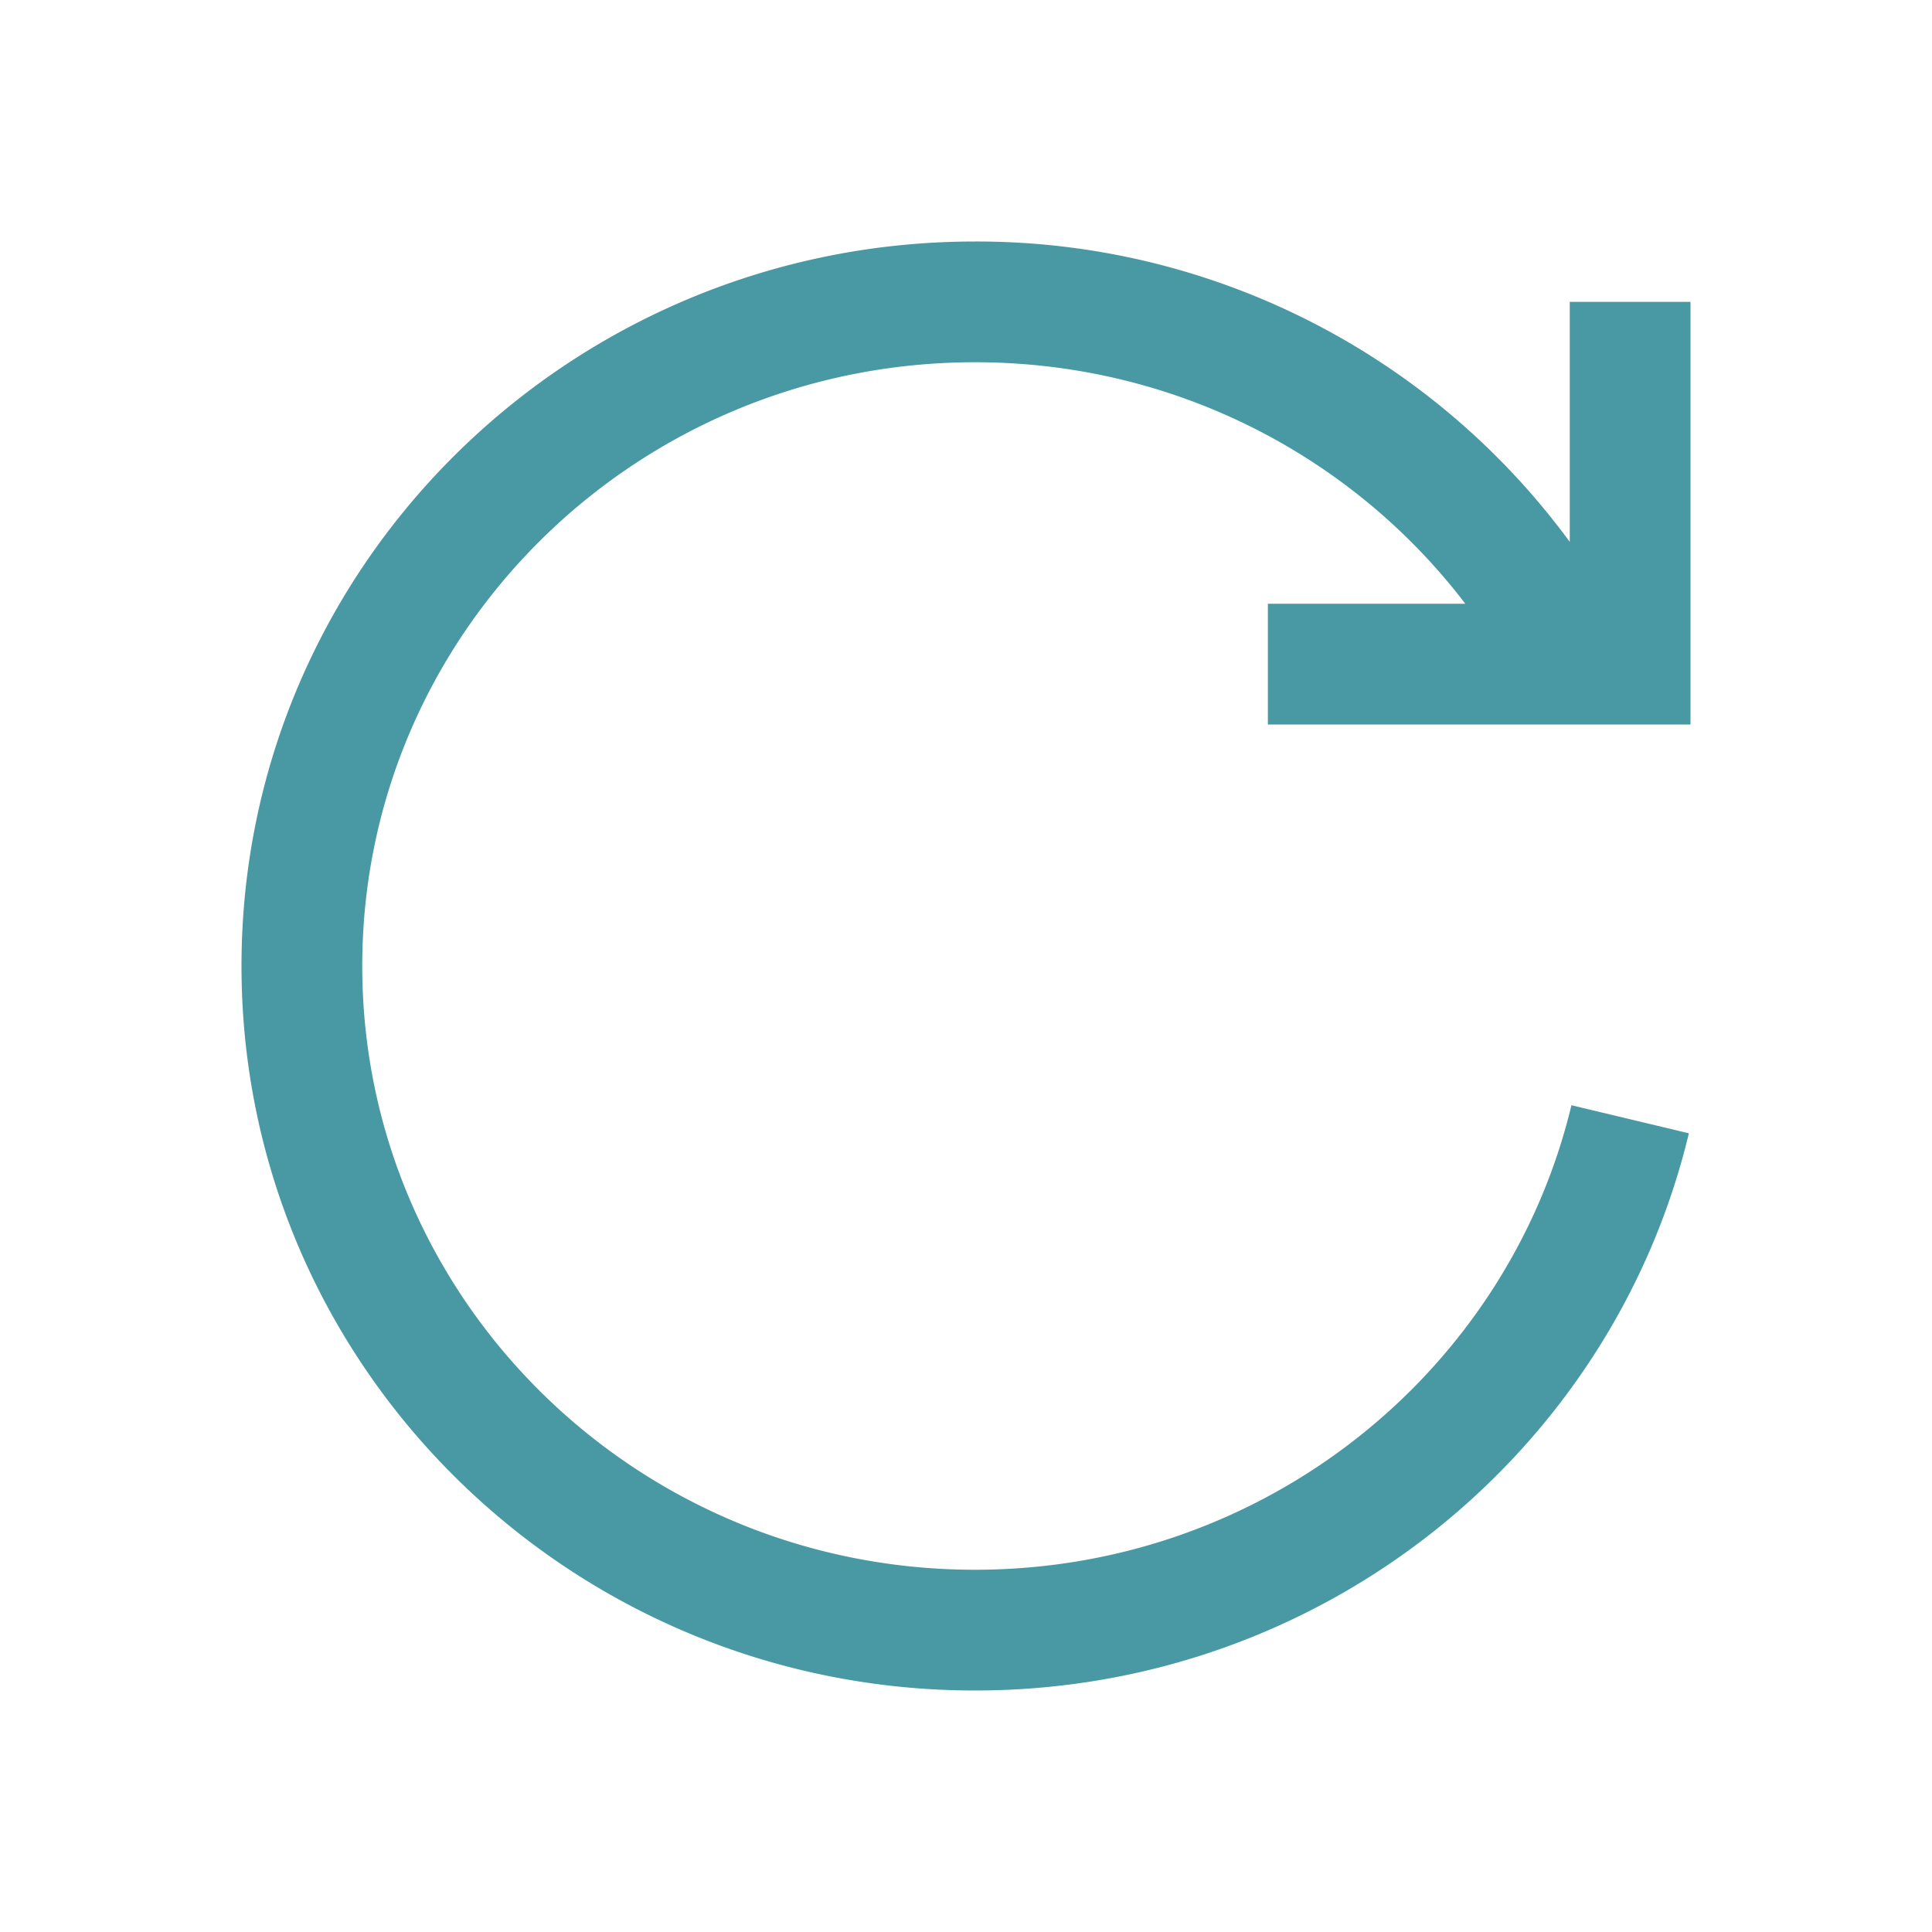 <?xml version="1.0" standalone="no"?><!DOCTYPE svg PUBLIC "-//W3C//DTD SVG 1.1//EN" "http://www.w3.org/Graphics/SVG/1.1/DTD/svg11.dtd"><svg t="1718287868477" class="icon" viewBox="0 0 1024 1024" version="1.1" xmlns="http://www.w3.org/2000/svg" p-id="7172" xmlns:xlink="http://www.w3.org/1999/xlink" width="200" height="200"><path d="M192 512c0-176.32 144.992-320 324.8-320 106.304 0 200.608 50.304 259.84 128H672v64h224V160h-64v127.2A389.792 389.792 0 0 0 516.8 128C302.432 128 128 299.52 128 512s174.464 384 388.8 384c183.552 0 337.728-125.76 378.336-295.328l-62.24-14.88C799.136 726.688 670.592 832 516.736 832 336.992 832 192 688.32 192 512z" fill="#4899a3" p-id="7173"></path></svg>